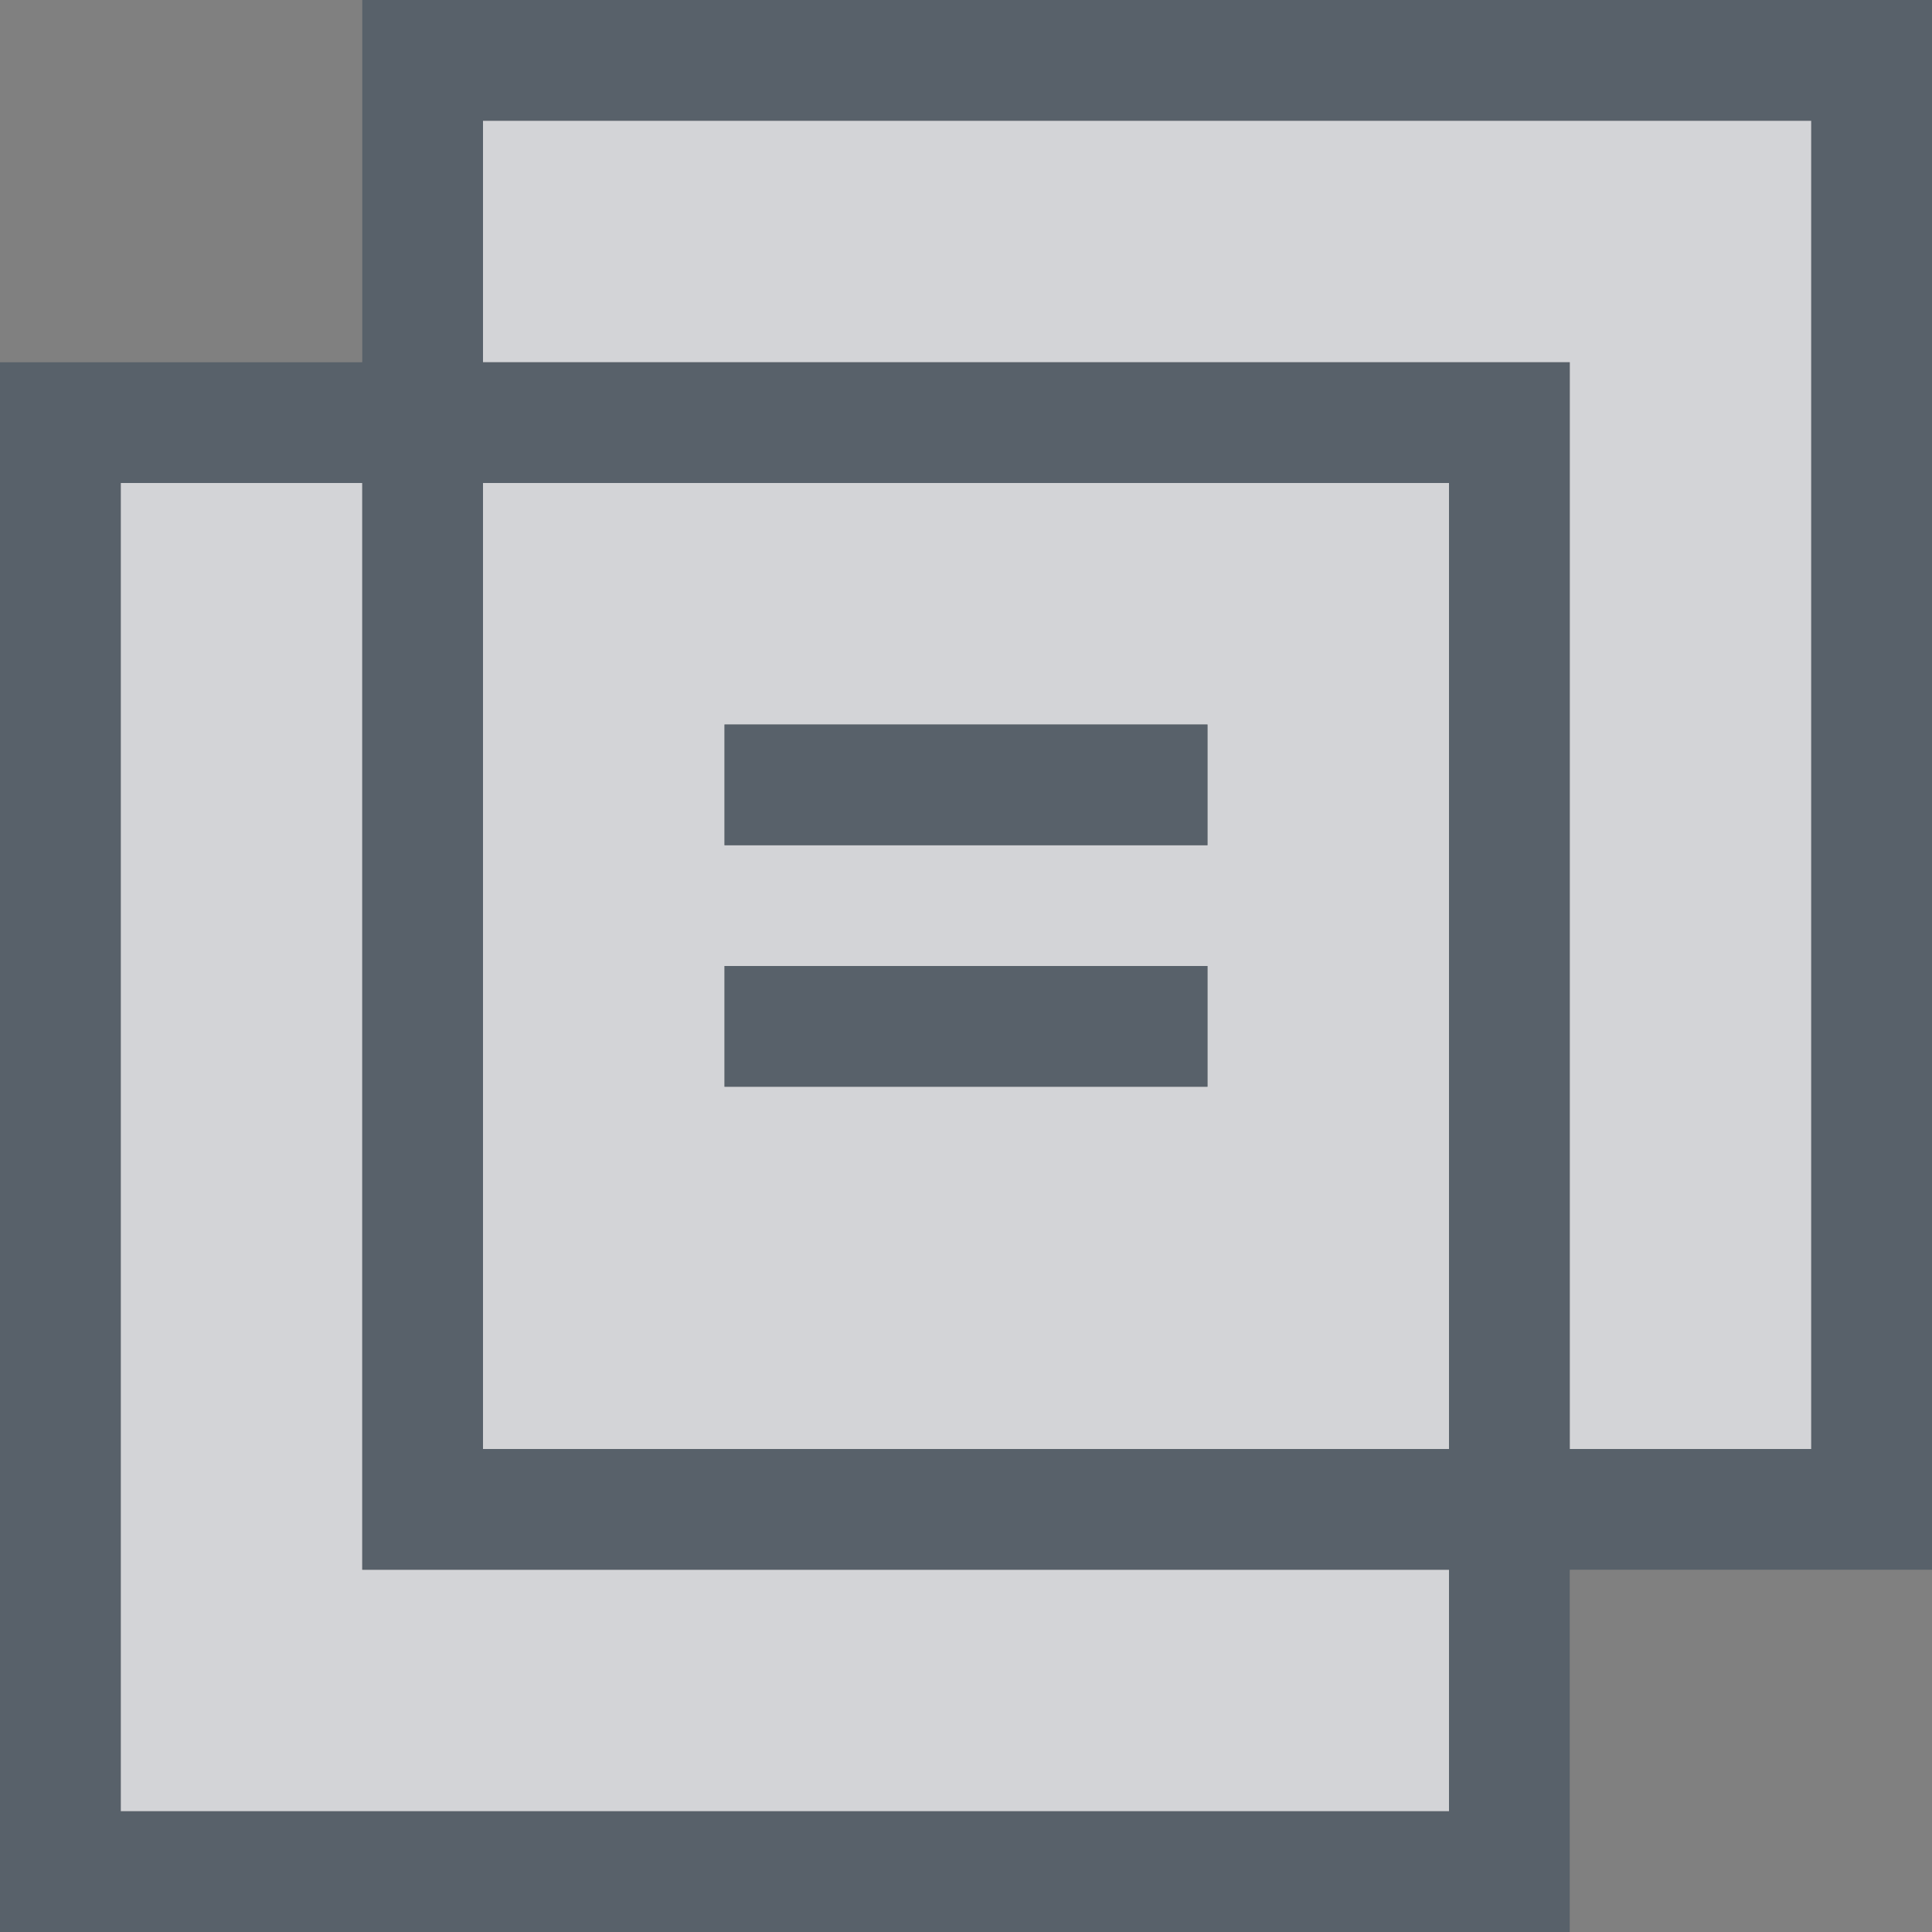 <?xml version="1.0" encoding="UTF-8" standalone="no"?>
<!-- Created with Inkscape (http://www.inkscape.org/) -->

<svg
   xmlns:dc="http://purl.org/dc/elements/1.1/"
   xmlns:cc="http://creativecommons.org/ns#"
   xmlns:rdf="http://www.w3.org/1999/02/22-rdf-syntax-ns#"
   xmlns:svg="http://www.w3.org/2000/svg"
   xmlns="http://www.w3.org/2000/svg"
   xmlns:sodipodi="http://sodipodi.sourceforge.net/DTD/sodipodi-0.dtd"
   xmlns:inkscape="http://www.inkscape.org/namespaces/inkscape"
   width="16"
   height="16"
   id="svg27665"
   version="1.1"
   inkscape:version="0.48.4 r9939"
   sodipodi:docname="kompare.svg">
  <rect width="100%" height="100%" fill="#808080" stroke="none"/>
  <defs
     id="defs27667" />
  <sodipodi:namedview
     id="base"
     pagecolor="#ffffff"
     bordercolor="#666666"
     borderopacity="1.0"
     inkscape:pageopacity="0.0"
     inkscape:pageshadow="2"
     inkscape:zoom="31.678384"
     inkscape:cx="12.628483"
     inkscape:cy="5.7980043"
     inkscape:document-units="px"
     inkscape:current-layer="layer1"
     showgrid="true"
     inkscape:window-width="1920"
     inkscape:window-height="1016"
     inkscape:window-x="-5"
     inkscape:window-y="27"
     inkscape:window-maximized="1"
     inkscape:snap-bbox="true"
     inkscape:bbox-paths="true"
     inkscape:bbox-nodes="true"
     inkscape:snap-bbox-edge-midpoints="true"
     inkscape:snap-bbox-midpoints="true"
     inkscape:object-paths="true"
     inkscape:snap-intersection-paths="true"
     inkscape:object-nodes="true"
     inkscape:snap-smooth-nodes="true"
     inkscape:snap-midpoints="true"
     inkscape:snap-object-midpoints="true"
     inkscape:snap-center="true"
     inkscape:snap-global="true"
     showguides="true"
     inkscape:guide-bbox="true"
     fit-margin-top="0"
     fit-margin-left="0"
     fit-margin-right="0"
     fit-margin-bottom="0"
     inkscape:showpageshadow="false">
    <inkscape:grid
       type="xygrid"
       id="grid3126"
       empspacing="5"
       visible="true"
       enabled="true"
       snapvisiblegridlinesonly="true"
       originx="-1px"
       originy="24px" />
  </sodipodi:namedview>
  <g
     inkscape:label="Camada 1"
     inkscape:groupmode="layer"
     id="layer1"
     transform="translate(3363.417,-1858.516)">
    <path
       style="color:#000000;fill:#EDEFF3;fill-opacity:0.758;fill-rule:nonzero;stroke:none;stroke-width:1.414;marker:none;visibility:visible;display:inline;overflow:visible;enable-background:accumulate"
       d="M 4 1 L 4 3 L 13 3 L 13 12 L 15 12 L 15 1 L 4 1 z M 1 4 L 1 15 L 12 15 L 12 13 L 3 13 L 3 4 L 1 4 z M 4 4 L 4 12 L 12 12 L 12 4 L 4 4 z M 6 6 L 10 6 L 10 7 L 6 7 L 6 6 z M 6 8 L 10 8 L 10 9 L 6 9 L 6 8 z "
       transform="translate(-3363.417,1858.516)"
       id="path3040" />
    <path
       style="font-size:medium;font-style:normal;font-variant:normal;font-weight:normal;font-stretch:normal;text-indent:0;text-align:start;text-decoration:none;line-height:normal;letter-spacing:normal;word-spacing:normal;text-transform:none;direction:ltr;block-progression:tb;writing-mode:lr-tb;text-anchor:start;baseline-shift:baseline;color:#000000;fill:#485462;fill-opacity:0.7;fill-rule:nonzero;stroke:none;stroke-width:55.463;marker:none;visibility:visible;display:inline;overflow:visible;enable-background:accumulate;font-family:Sans;-inkscape-font-specification:Sans"
       d="M 3 0 L 3 1 L 3 3 L 1 3 L 0 3 L 0 4 L 0 15 L 0 16 L 1 16 L 12 16 L 13 16 L 13 15 L 13 13 L 15 13 L 16 13 L 16 12 L 16 1 L 16 0 L 15 0 L 4 0 L 3 0 z M 4 1 L 15 1 L 15 12 L 13 12 L 13 3 L 4 3 L 4 1 z M 1 4 L 3 4 L 3 13 L 12 13 L 12 15 L 1 15 L 1 4 z M 4 4 L 12 4 L 12 12 L 4 12 L 4 4 z M 6 6 L 6 7 L 10 7 L 10 6 L 6 6 z M 6 8 L 6 9 L 10 9 L 10 8 L 6 8 z "
       transform="translate(-3363.417,1858.516)"
       id="rect3009" />
  </g>
</svg>
